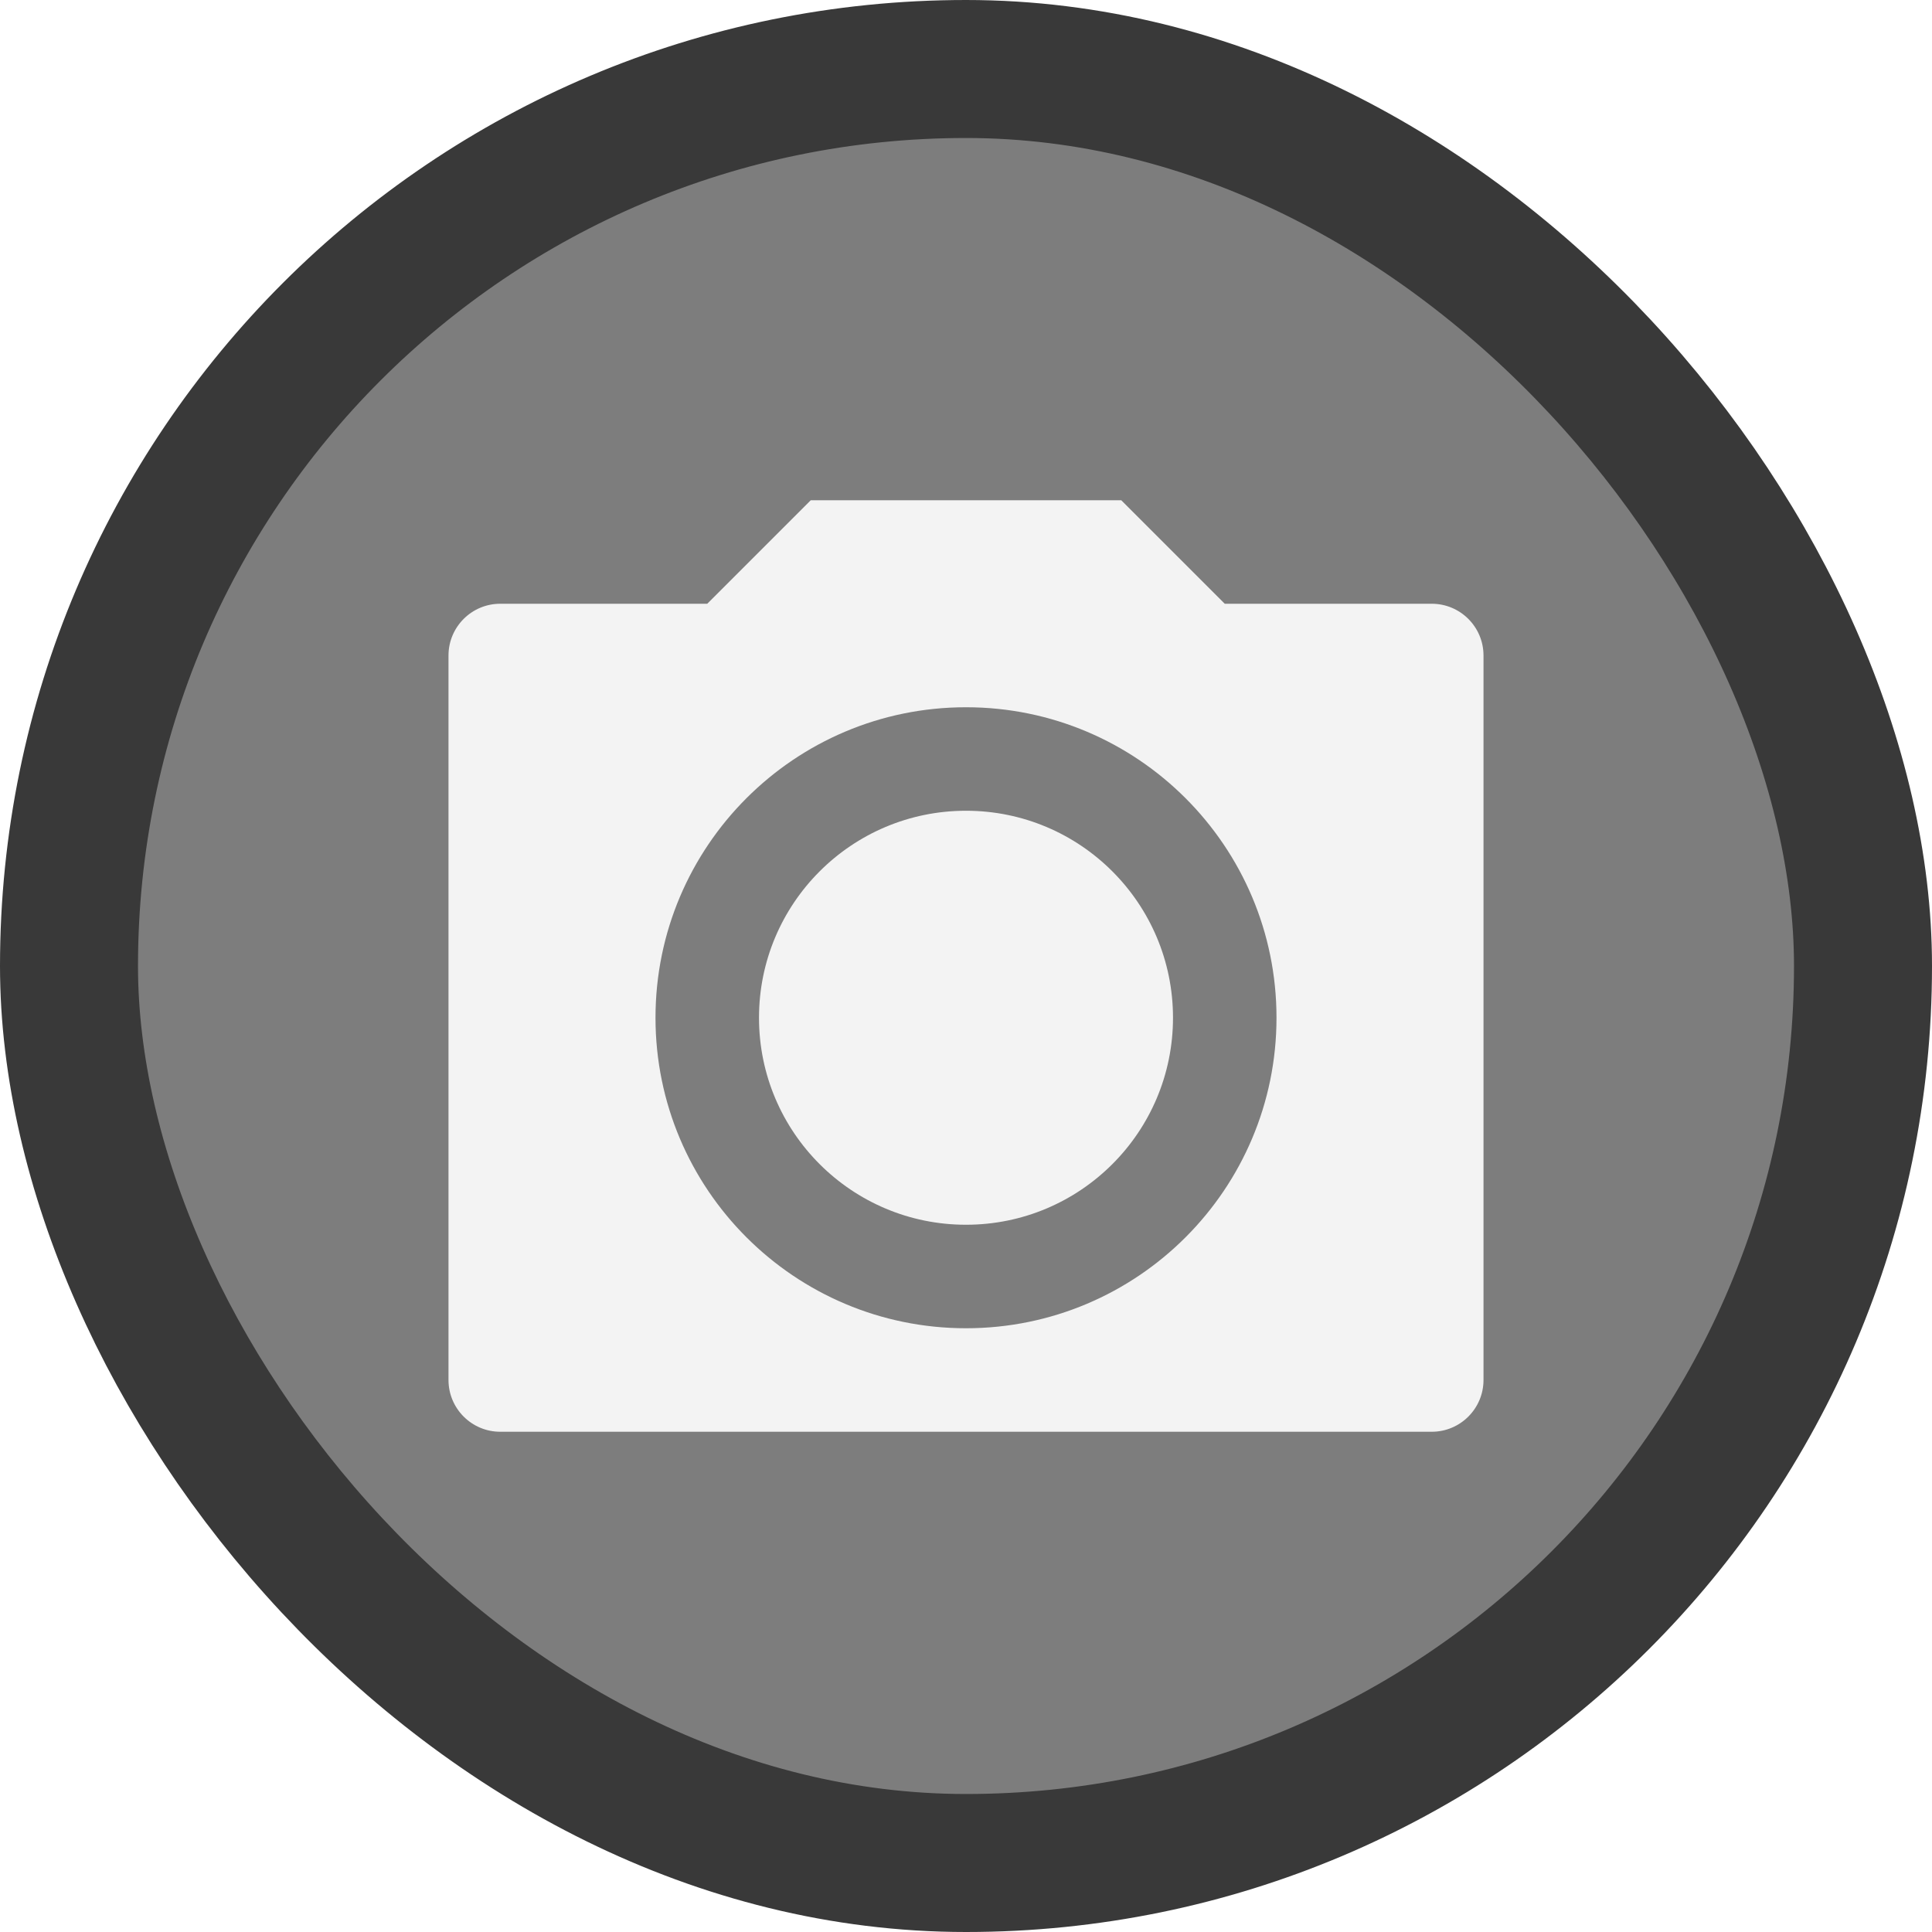 <svg width="28" height="28" viewBox="0 0 28 28" fill="none" xmlns="http://www.w3.org/2000/svg">
<rect x="1" y="1" width="26" height="26" rx="13" fill="#7D7D7D"/>
<rect x="1" y="1" width="26" height="26" rx="13" stroke="#393939" stroke-width="2"/>
<path d="M11.75 7.25H16.25L17.75 8.75H20.75C21.164 8.75 21.5 9.086 21.5 9.5V20C21.5 20.414 21.164 20.75 20.75 20.75H7.25C6.836 20.75 6.5 20.414 6.5 20V9.5C6.5 9.086 6.836 8.75 7.25 8.75H10.25L11.75 7.25ZM14 19.25C16.485 19.25 18.5 17.235 18.5 14.75C18.5 12.265 16.485 10.25 14 10.25C11.515 10.25 9.5 12.265 9.5 14.75C9.5 17.235 11.515 19.25 14 19.25ZM14 17.75C12.343 17.75 11 16.407 11 14.75C11 13.093 12.343 11.75 14 11.75C15.657 11.75 17 13.093 17 14.75C17 16.407 15.657 17.75 14 17.75Z" fill="#F3F3F3"/>
</svg>
